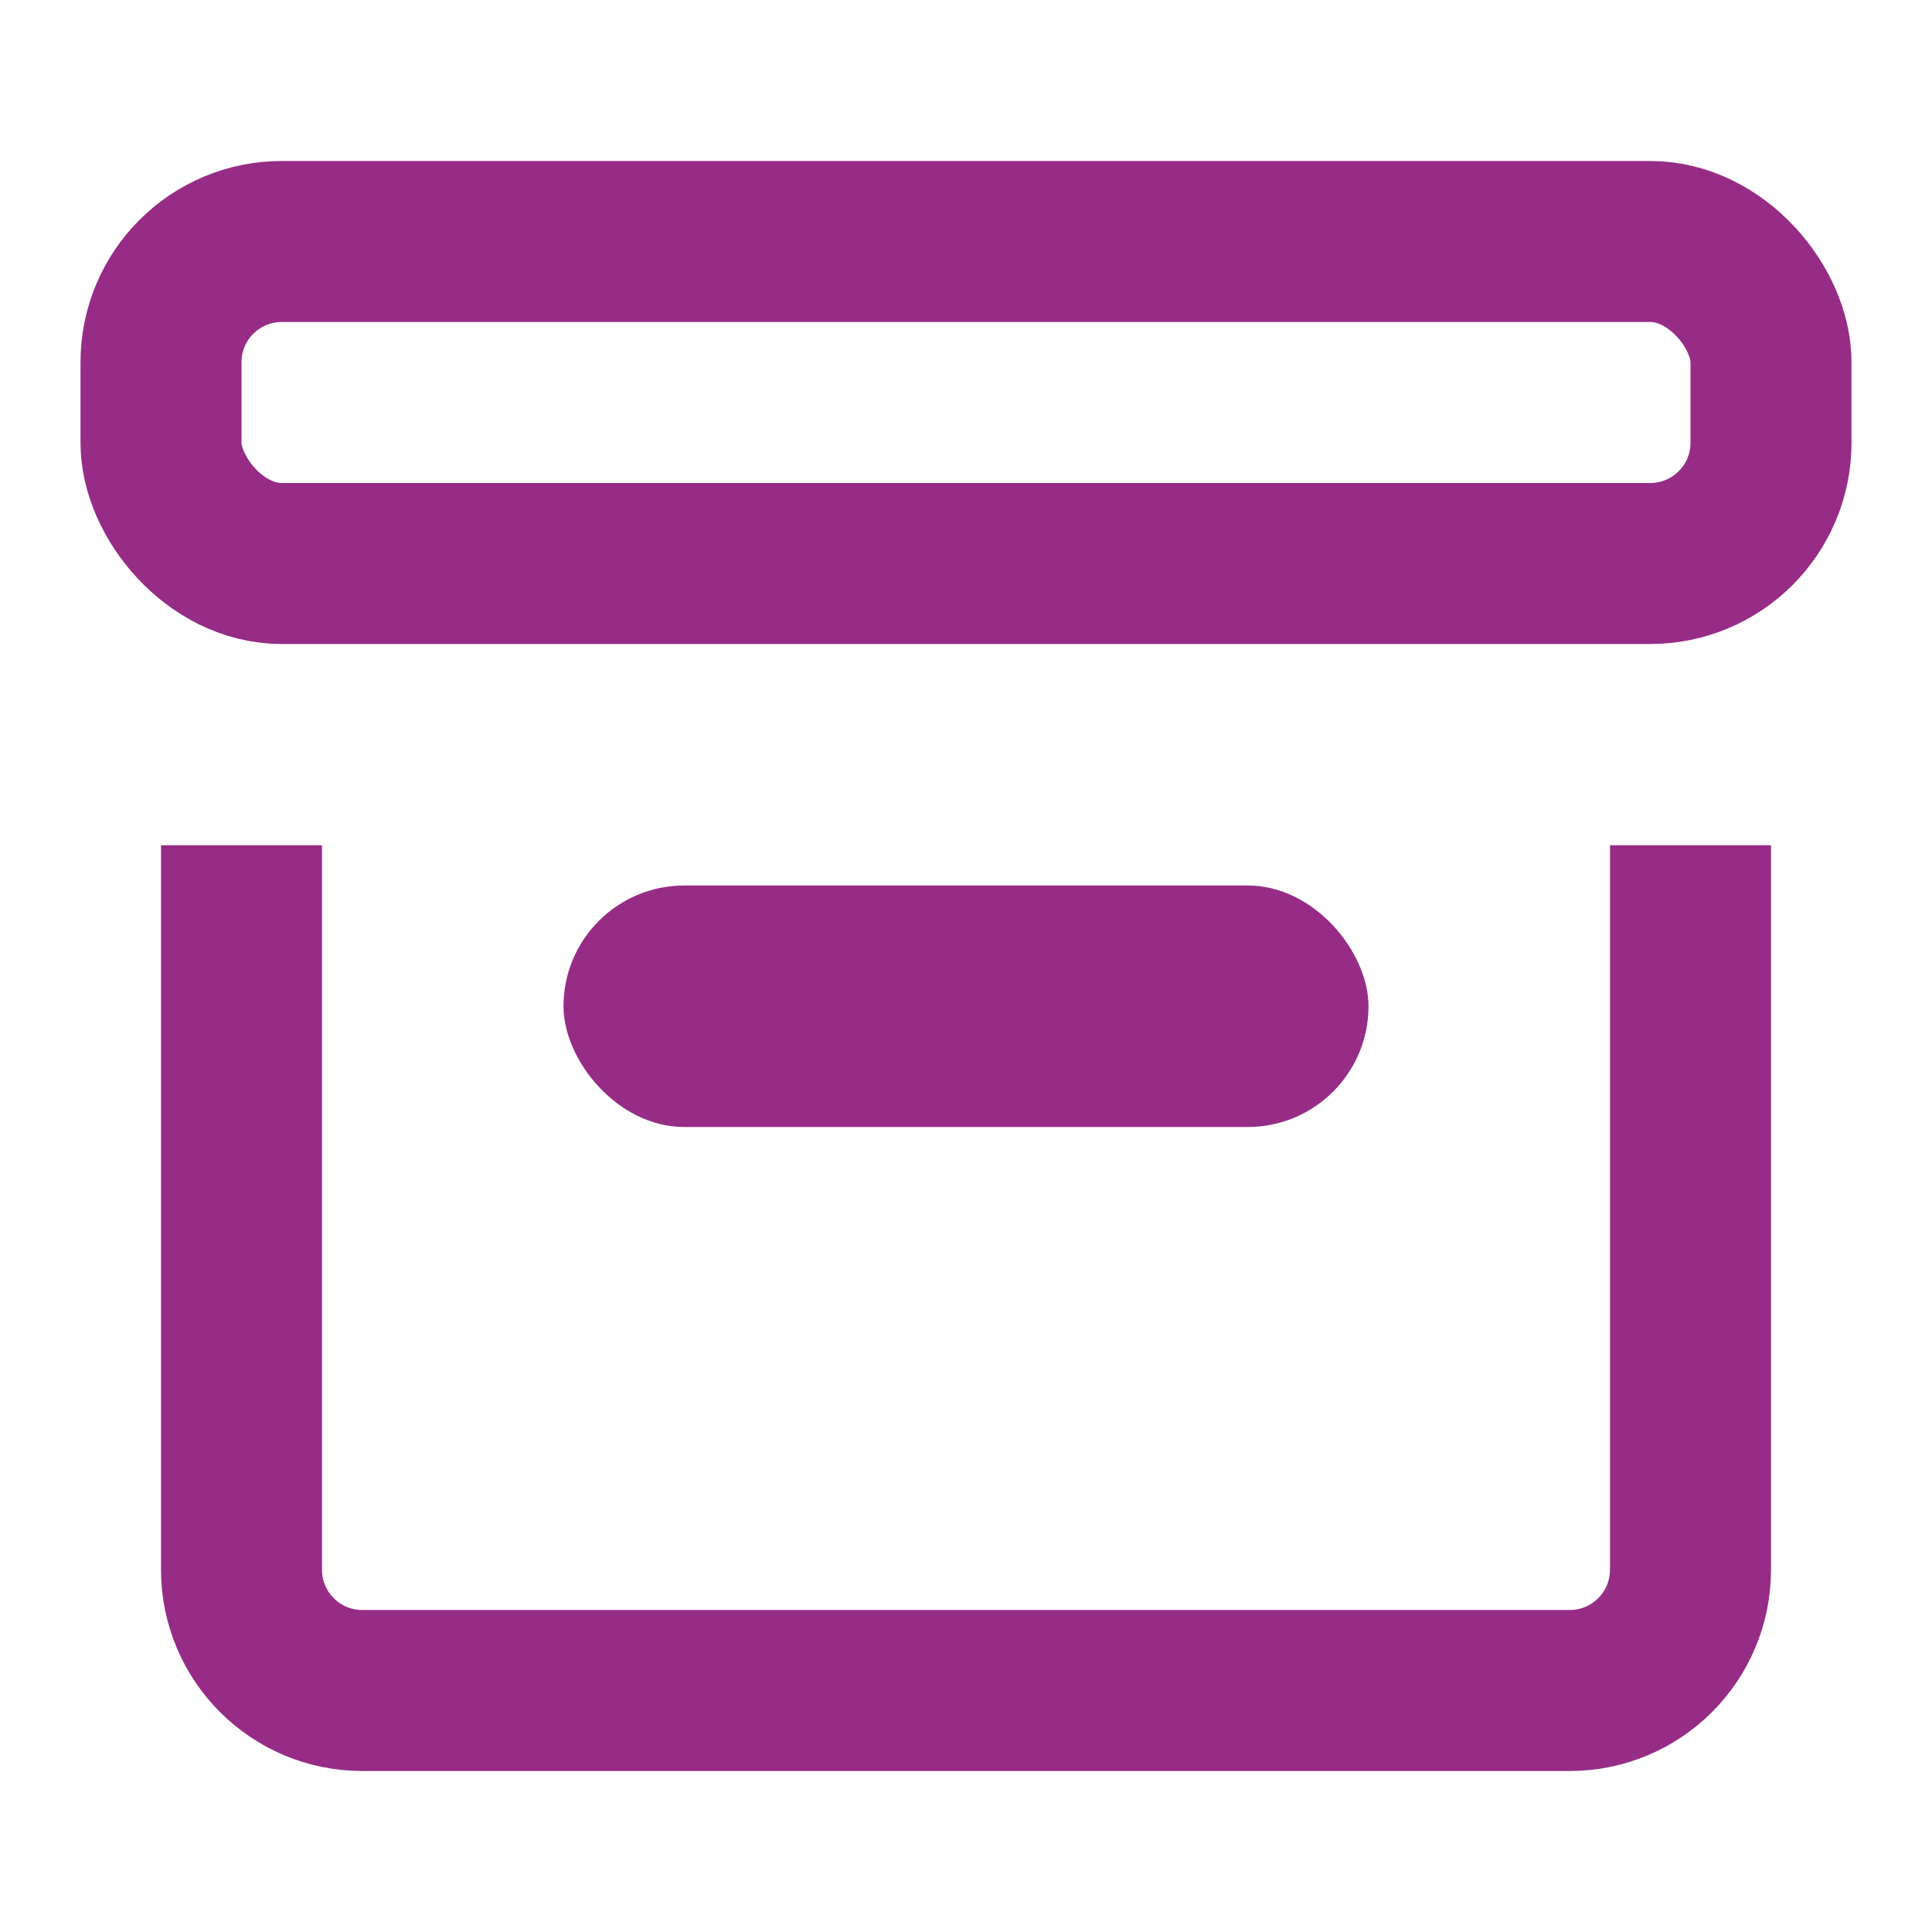 <?xml version="1.0" encoding="UTF-8"?>
<svg width="24px" height="24px" viewBox="0 0 24 24" version="1.1" xmlns="http://www.w3.org/2000/svg"
>
    <!-- Generator: Sketch 62 (91390) - https://sketch.com -->
    <title>_icon/archive/r/secundary</title>
    <desc>Created with Sketch.</desc>
    <g id="_icon/archive/r/secundary" stroke="none" stroke-width="1" fill="none" fill-rule="evenodd">
        <rect id="Rectangle-19" fill="#972C86" x="7" y="11" width="10" height="3" rx="1.5"></rect>
        <path d="M21,10.5 L21,19.5 C21,20.328 20.328,21 19.5,21 L4.5,21 C3.672,21 3,20.328 3,19.5 L3,10.5"
              id="Path" stroke="#972C86" stroke-width="2" strokeLinecap="round" stroke-linejoin="round"></path>
        <rect id="Rectangle-Copy" stroke="#972C86" stroke-width="2" strokeLinecap="round" stroke-linejoin="round" x="2"
              y="3" width="20" height="4" rx="1.5"></rect>
    </g>
</svg>
